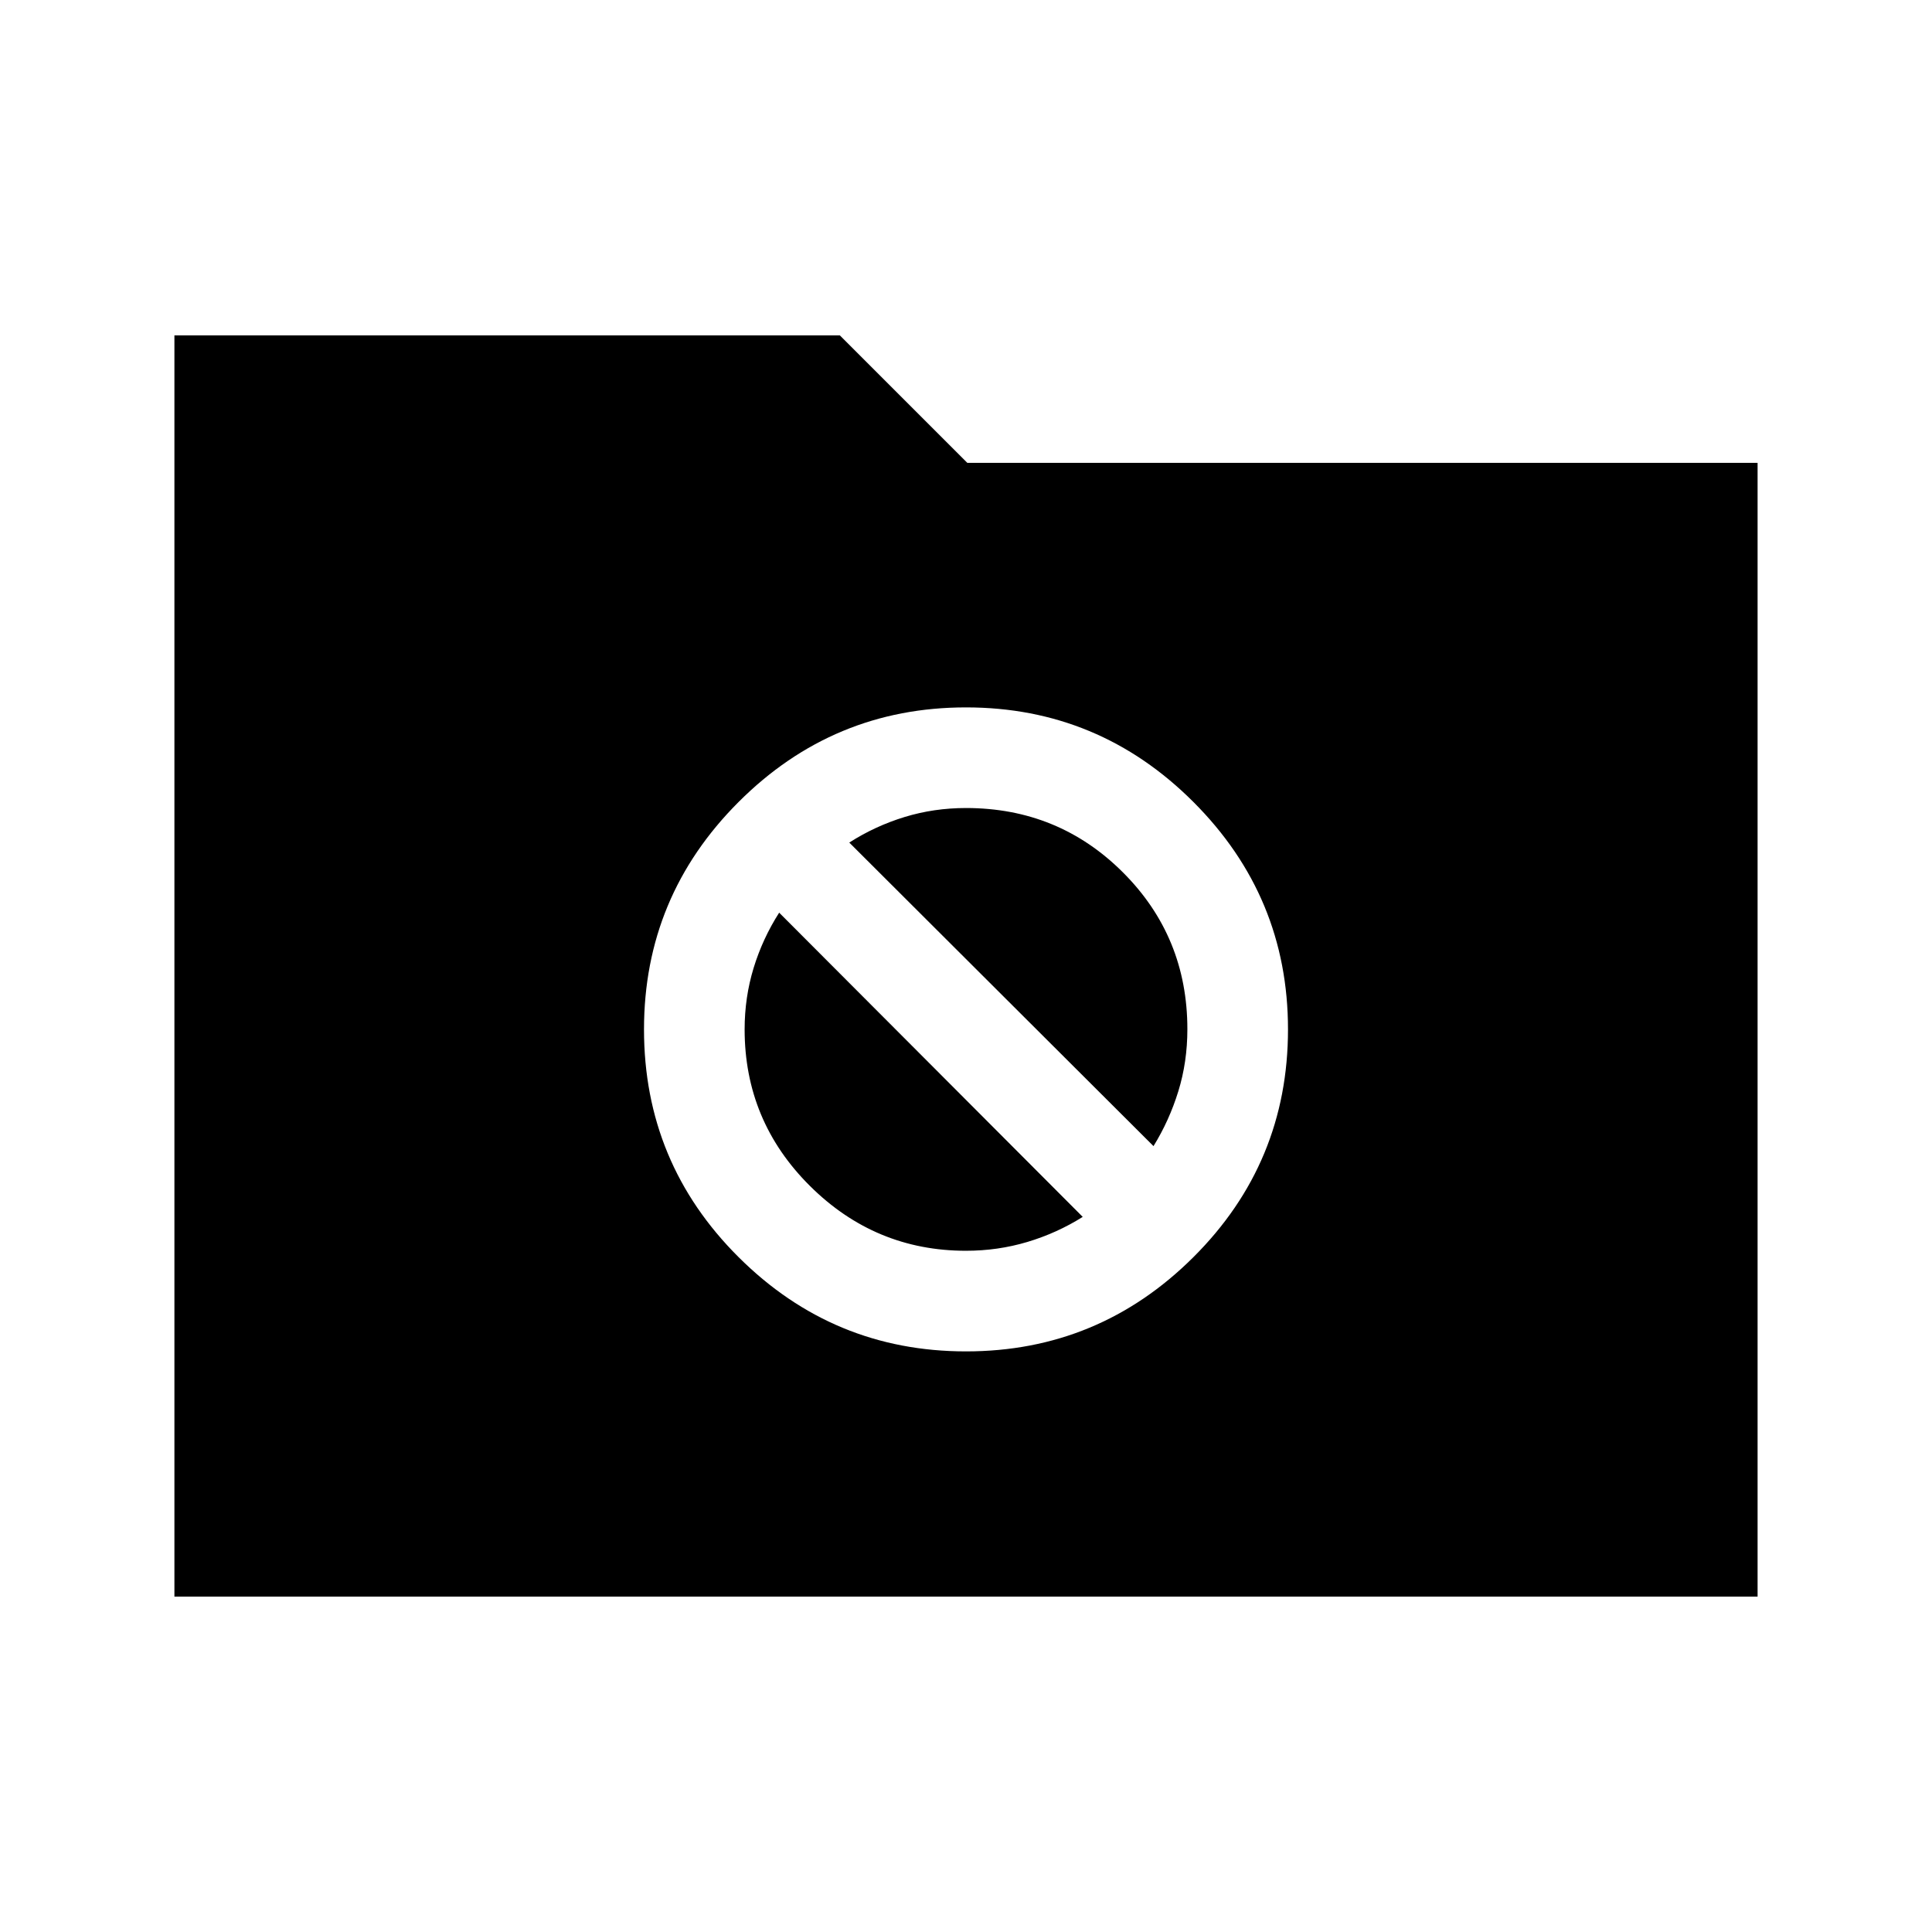 <svg xmlns="http://www.w3.org/2000/svg" height="40" viewBox="0 -960 960 960" width="40"><path d="M86.667-166.667v-626.666h330.667L480.667-730h392.666v563.333H86.667ZM480-288.5q66 0 113-46.833 47-46.834 47-113.167 0-66-47-113t-113-47q-66 0-113 47t-47 113q0 66.333 47 113.167Q414-288.5 480-288.5Zm-58-252.834q12.855-8.222 27.46-12.694Q464.065-558.5 480-558.5q45.967 0 77.983 31.986Q590-494.527 590-448.603q0 16.27-4.5 30.853-4.5 14.583-12.333 27.25L422-541.334ZM480-338.5q-45.167 0-77.583-32.25Q370-403 370-448.5q0-15.935 4.472-30.54 4.472-14.605 12.695-27.46L538-355.333q-12.889 8.083-27.528 12.458T480-338.5Z"/></svg>
